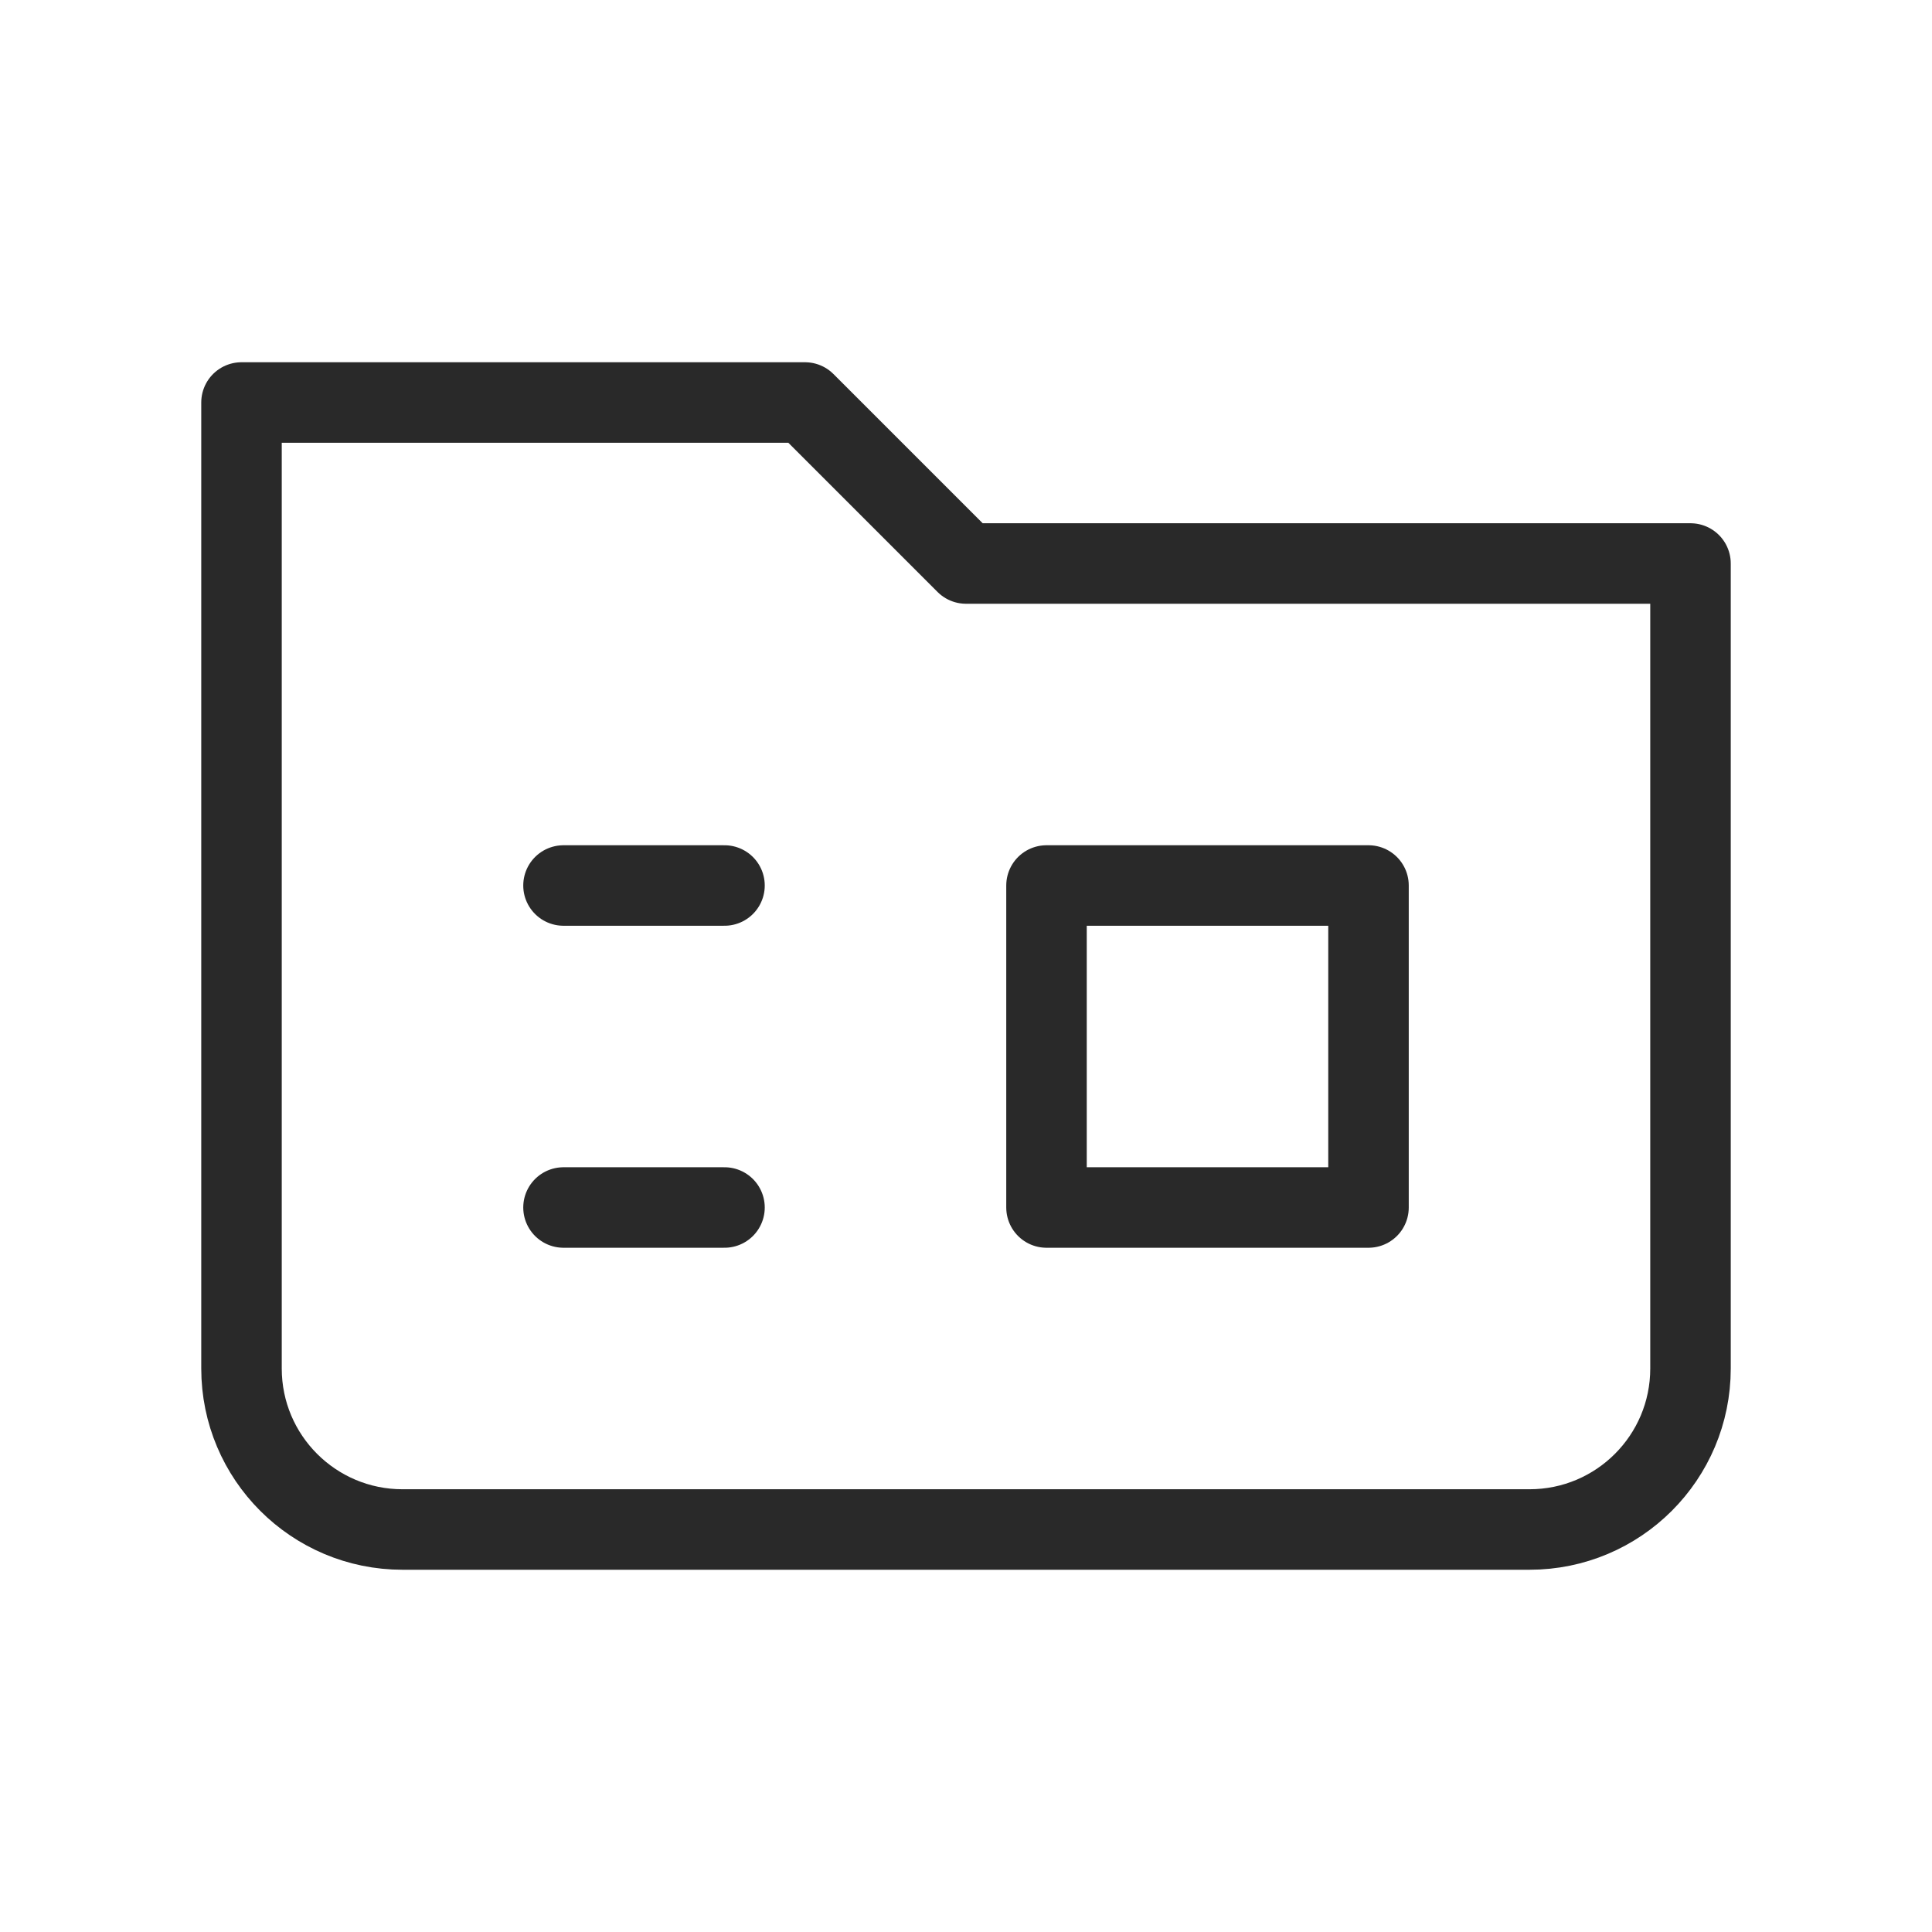 <svg width="24" height="24" viewBox="0 0 24 24" fill="none" xmlns="http://www.w3.org/2000/svg">
<path d="M3 17V5H10L12 7H21V17C21 18.105 20.105 19 19 19H5C3.896 19 3 18.105 3 17Z" stroke="#292929" stroke-linecap="round" stroke-linejoin="round"/>
<path d="M7 11H9" stroke="#292929" stroke-linecap="round" stroke-linejoin="round"/>
<path d="M7 15H9" stroke="#292929" stroke-linecap="round" stroke-linejoin="round"/>
<rect x="13" y="11" width="4" height="4" stroke="#292929" stroke-linejoin="round"/>
</svg>
